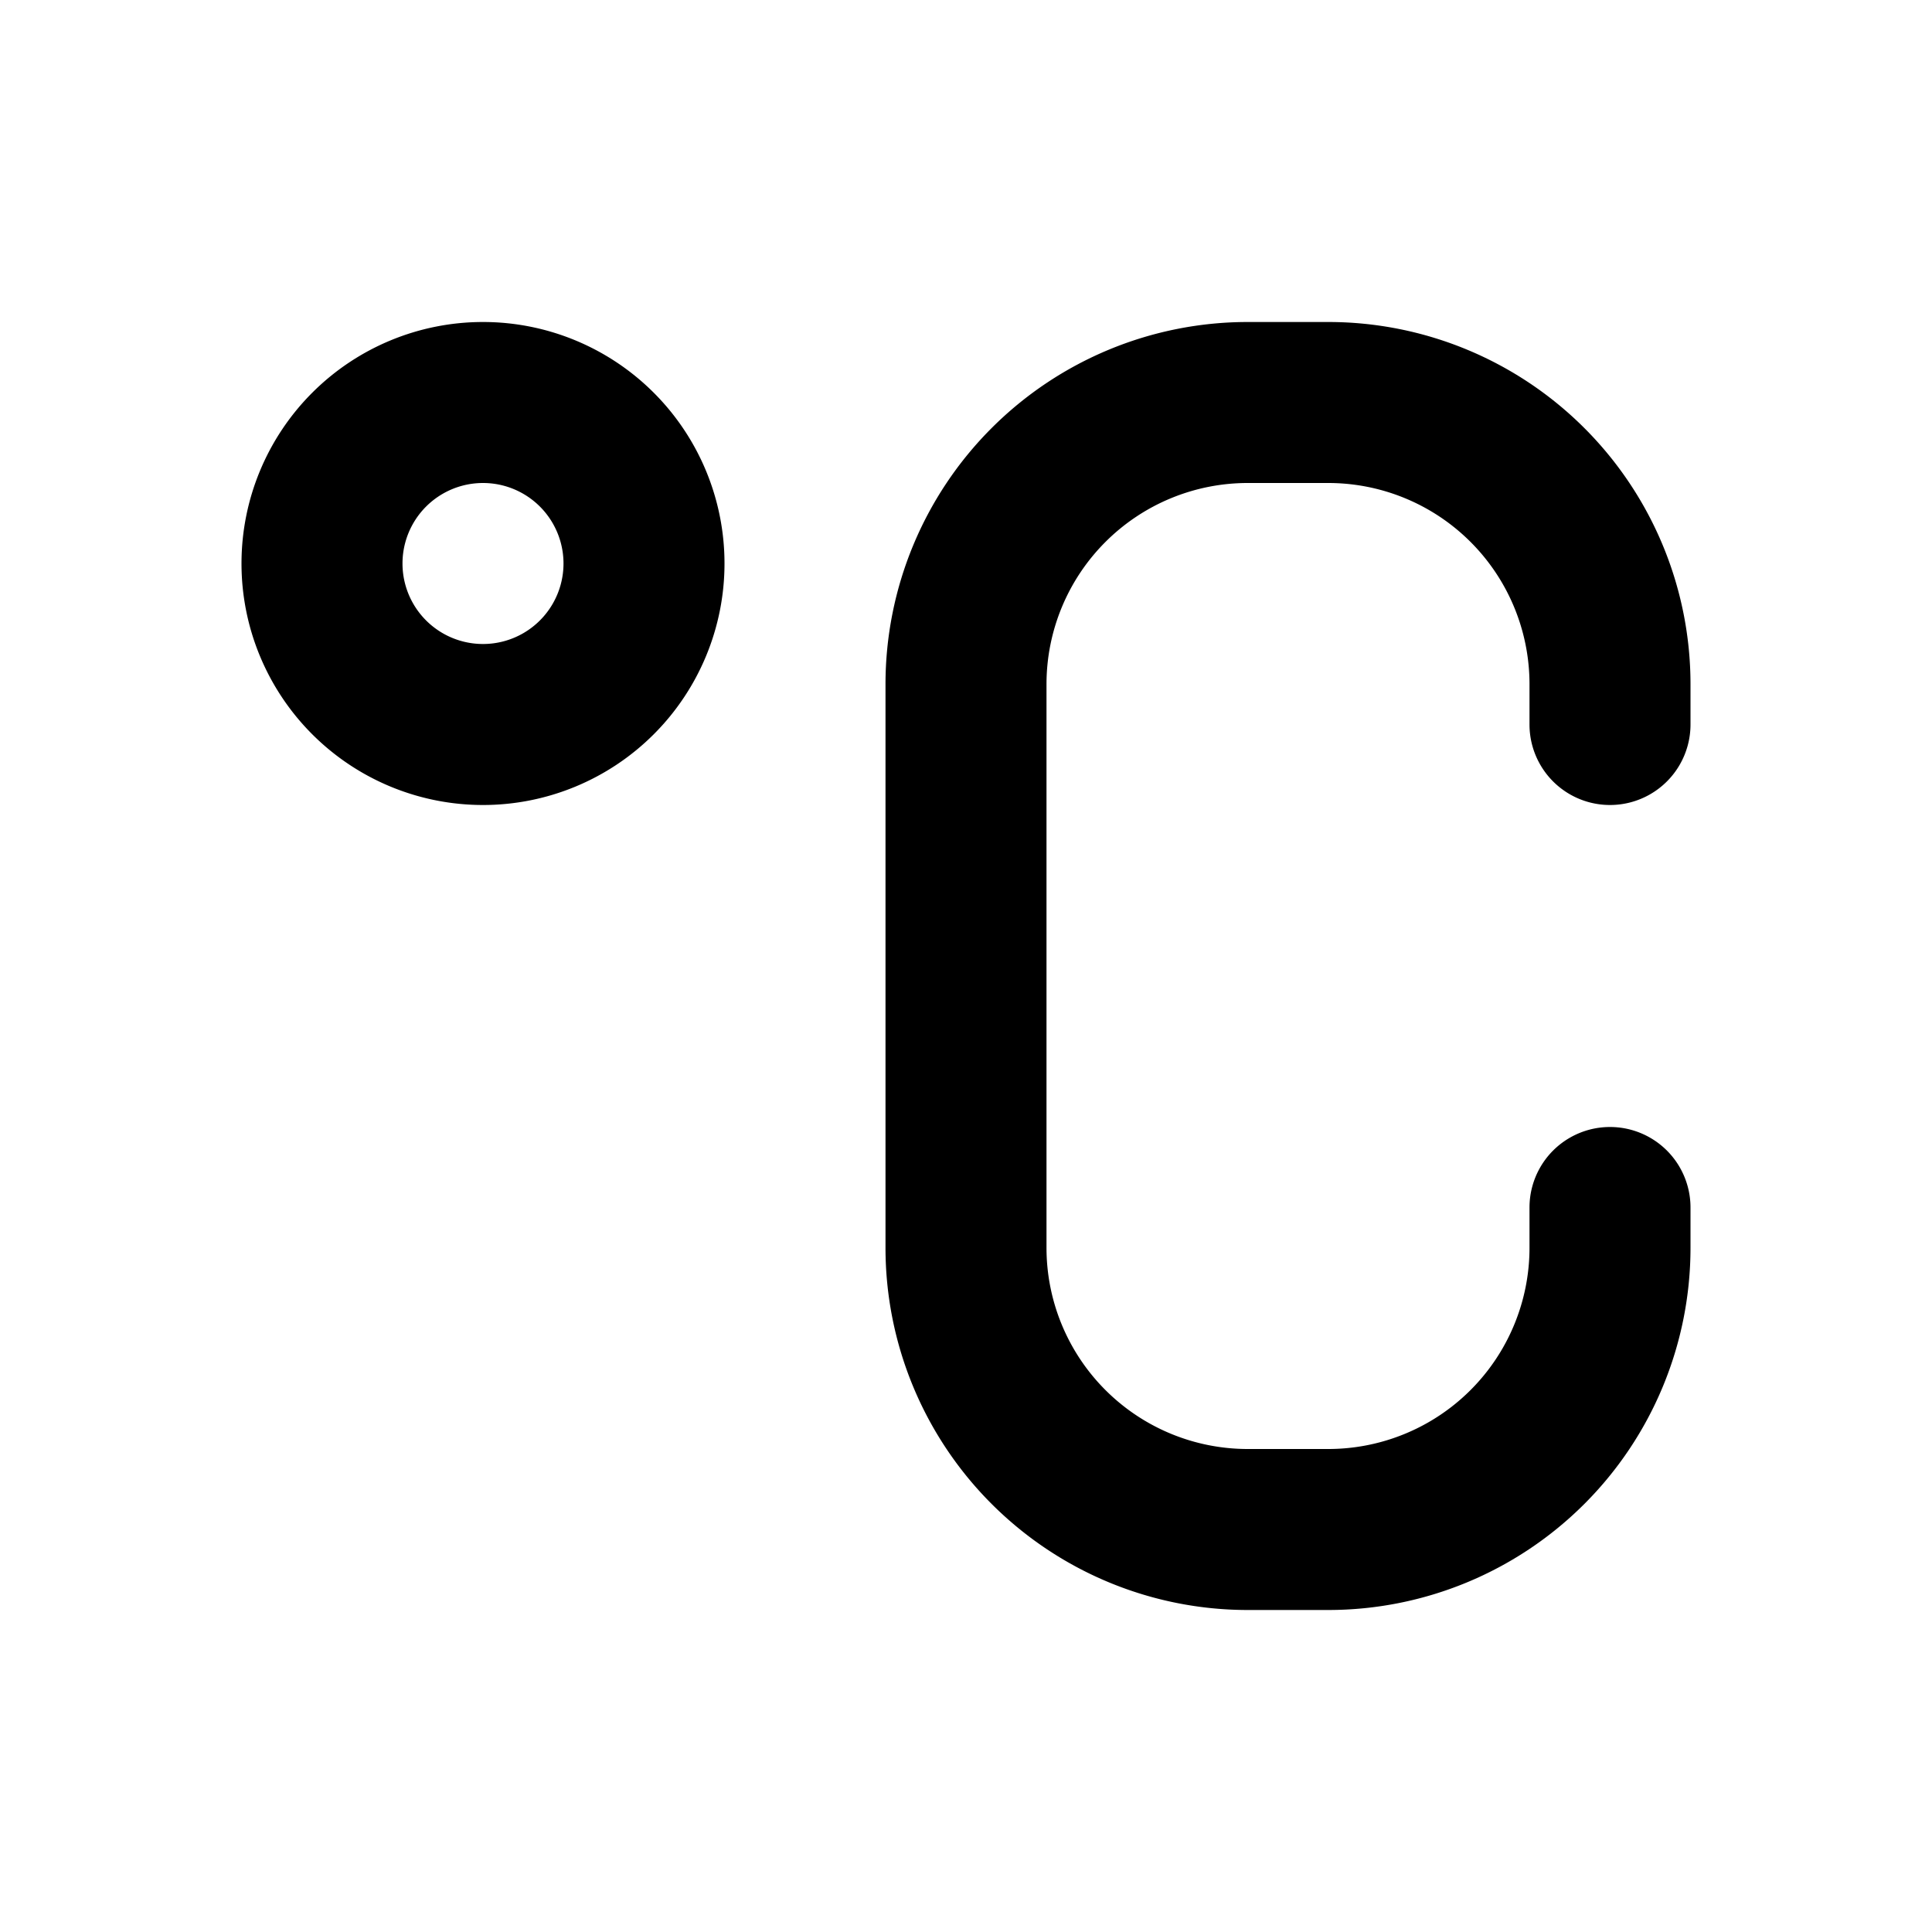 <svg xmlns="http://www.w3.org/2000/svg" width="1em" height="1em" viewBox="0 0 24 24"><g fill="none" fill-rule="evenodd"><path d="m12.594 23.258l-.012.002l-.071.035l-.02.004l-.014-.004l-.071-.036q-.016-.004-.024.006l-.004.01l-.017.428l.005.02l.01.013l.104.074l.015.004l.012-.004l.104-.074l.012-.016l.004-.017l-.017-.427q-.004-.016-.016-.018m.264-.113l-.014.002l-.184.093l-.01.01l-.003.011l.018.43l.005.012l.008.008l.201.092q.019.005.029-.008l.004-.014l-.034-.614q-.005-.019-.02-.022m-.715.002a.02.02 0 0 0-.027.006l-.006.014l-.034.614q.001.018.017.024l.015-.002l.201-.093l.01-.008l.003-.011l.018-.43l-.003-.012l-.01-.01z"/><path fill="currentColor" d="M6 4a3 3 0 1 0 0 6a3 3 0 0 0 0-6M5 7a1 1 0 1 1 2 0a1 1 0 0 1-2 0m10.5-3A4.5 4.5 0 0 0 11 8.5v7a4.5 4.5 0 0 0 4.5 4.5h1a4.5 4.5 0 0 0 4.5-4.5V15a1 1 0 1 0-2 0v.5a2.5 2.5 0 0 1-2.5 2.5h-1a2.5 2.5 0 0 1-2.5-2.5v-7A2.5 2.5 0 0 1 15.5 6h1A2.5 2.5 0 0 1 19 8.5V9a1 1 0 1 0 2 0v-.5A4.5 4.5 0 0 0 16.5 4z"/></g></svg>